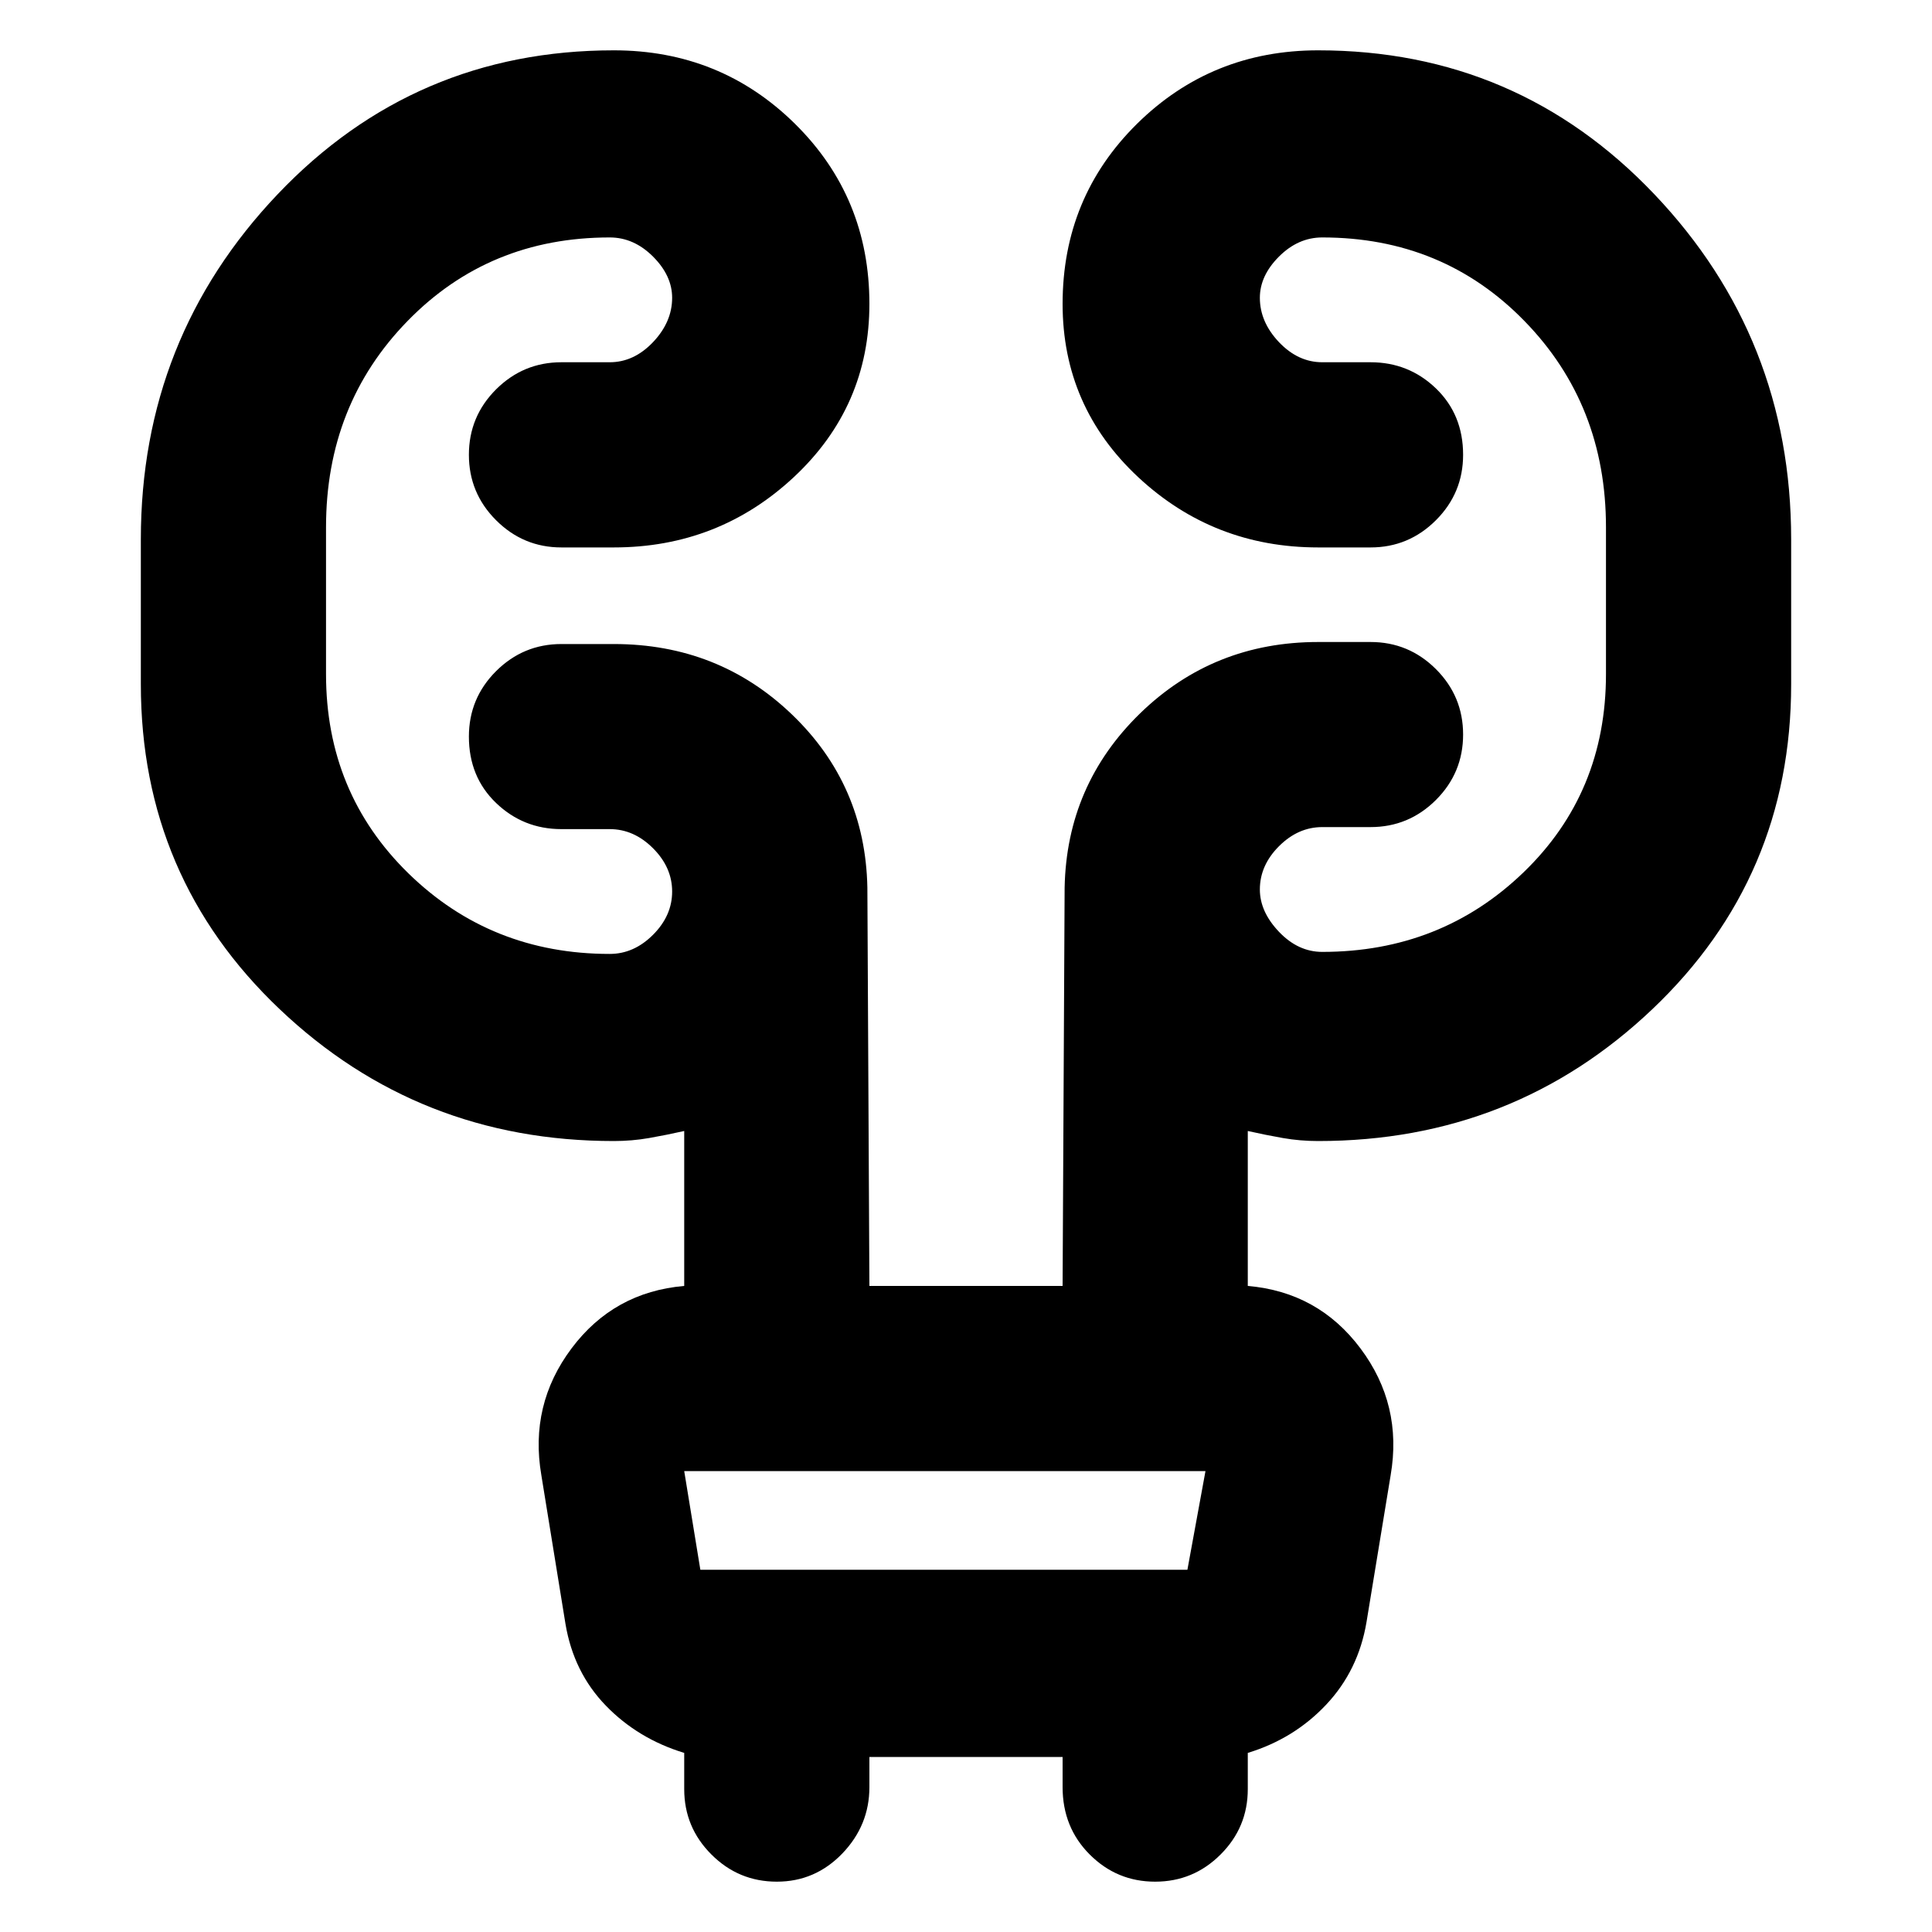 <svg xmlns="http://www.w3.org/2000/svg" height="20" width="20"><path d="M9 18.188v.312q0 .396-.281.688-.281.291-.677.291t-.677-.281q-.282-.281-.282-.677v-.375q-.479-.146-.812-.49-.333-.344-.417-.844l-.25-1.541q-.125-.729.313-1.313.437-.583 1.166-.646v-1.604q-.187.042-.364.073-.177.031-.365.031-2.021 0-3.458-1.364-1.438-1.365-1.438-3.365v-1.5q0-2.083 1.417-3.573Q4.292.521 6.354.521q1.104 0 1.875.76Q9 2.042 9 3.146q0 1.062-.781 1.792-.781.729-1.865.729h-.542q-.395 0-.677-.282-.281-.281-.281-.677t.281-.677q.282-.281.677-.281h.5q.25 0 .448-.208.198-.209.198-.459 0-.229-.198-.427-.198-.198-.448-.198-1.25 0-2.093.865-.844.865-.844 2.135v1.521q0 1.229.854 2.063.854.833 2.083.833.25 0 .448-.198t.198-.448q0-.25-.198-.448t-.448-.198h-.5q-.395 0-.677-.271-.281-.27-.281-.687 0-.396.281-.677.282-.281.677-.281h.542q1.084 0 1.844.729t.781 1.792L9 13.312h2l.021-4.124q.021-1.063.781-1.803.76-.739 1.844-.739h.542q.395 0 .677.281.281.281.281.677t-.281.677q-.282.281-.677.281h-.5q-.25 0-.448.198t-.198.448q0 .23.198.438t.448.208q1.229 0 2.083-.823.854-.823.854-2.052V5.458q0-1.27-.844-2.135-.843-.865-2.093-.865-.25 0-.448.198t-.198.427q0 .25.198.459.198.208.448.208h.5q.395 0 .677.271.281.271.281.687 0 .396-.281.677-.282.282-.677.282h-.542q-1.084 0-1.865-.729Q11 4.208 11 3.146q0-1.104.771-1.865.771-.76 1.875-.76 2.062 0 3.479 1.489 1.417 1.49 1.417 3.573v1.5q0 2-1.438 3.365-1.437 1.364-3.458 1.364-.188 0-.365-.031t-.364-.073v1.604q.729.063 1.166.646.438.584.313 1.313l-.25 1.521q-.084.5-.417.854-.333.354-.812.5v.375q0 .396-.282.677-.281.281-.677.281t-.677-.281Q11 18.917 11 18.5v-.312Zm-1.917-2.959.167 1.021h5.042l.187-1.021H7.083Zm0 0 .167 1.021Z"/></svg>